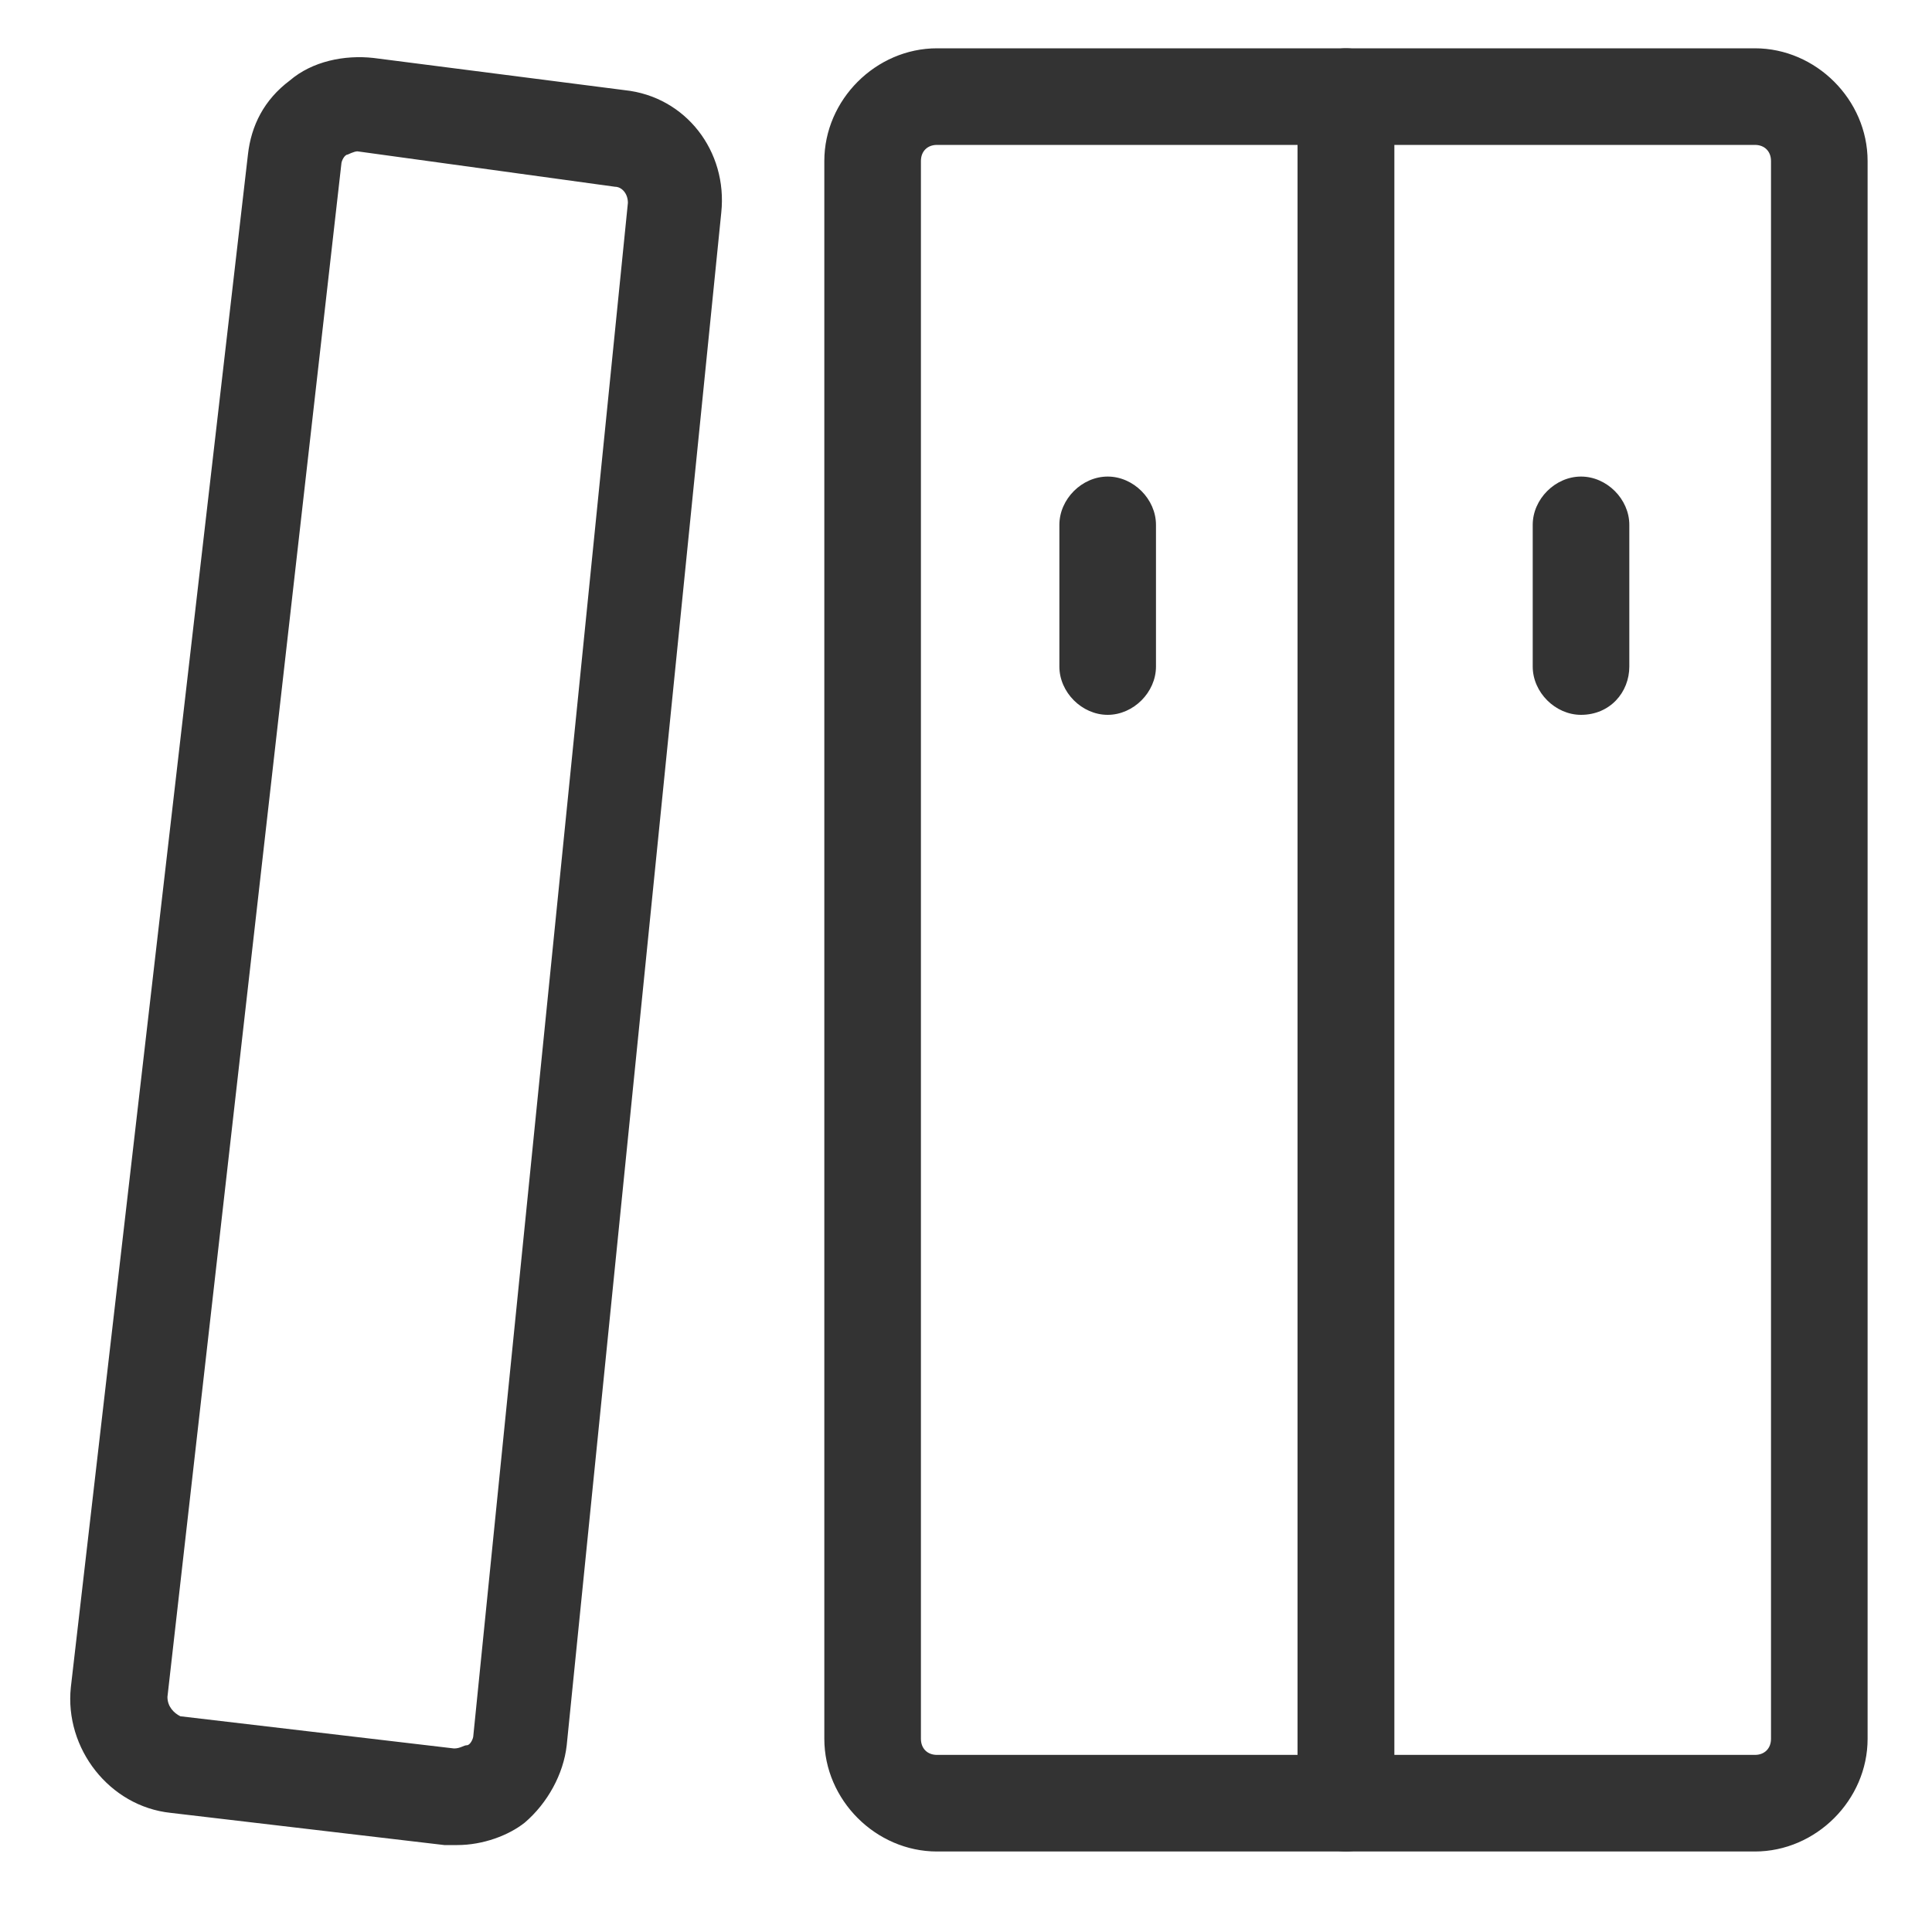<?xml version="1.0" encoding="UTF-8"?>
<svg width="24px" height="24px" viewBox="0 0 24 24" version="1.1" xmlns="http://www.w3.org/2000/svg" xmlns:xlink="http://www.w3.org/1999/xlink">
    <title>文档中心-文件-知识库-06</title>
    <g id="网站-pc" stroke="none" stroke-width="1" fill="none" fill-rule="evenodd">
        <g id="支持" transform="translate(-340, -444)" fill-rule="nonzero">
            <g id="文档中心-文件-知识库-06" transform="translate(340, 444)">
                <rect id="矩形" fill="#000000" opacity="0" x="0" y="0" width="24" height="24"></rect>
                <path d="M16.72,23 L11.64,23 C10.88,23 10.24,22.36 10.24,21.6 L10.24,2 C10.24,1.24 10.88,0.6 11.64,0.6 L16.72,0.6 C17.04,0.6 17.32,0.88 17.32,1.2 L17.32,22.4 C17.32,22.72 17.04,23 16.72,23 Z M11.64,1.8 C11.52,1.8 11.44,1.88 11.44,2 L11.44,21.6 C11.44,21.72 11.52,21.8 11.64,21.8 L16.12,21.8 L16.12,1.8 L11.64,1.8 Z" id="形状" fill="#333333"></path>
                <path d="M21.8,23 L16.72,23 C16.4,23 16.12,22.72 16.12,22.4 L16.12,1.2 C16.12,0.88 16.4,0.6 16.72,0.6 L21.8,0.6 C22.56,0.6 23.2,1.24 23.2,2 L23.2,21.6 C23.2,22.36 22.56,23 21.8,23 Z M17.32,21.8 L21.8,21.8 C21.92,21.8 22,21.72 22,21.6 L22,2 C22,1.88 21.92,1.8 21.8,1.8 L17.32,1.8 L17.32,21.8 Z M5.68,22.92 L5.52,22.92 L2.12,22.52 C1.36,22.44 0.8,21.72 0.88,20.96 L3.08,1.92 C3.12,1.56 3.28,1.24 3.6,1 C3.88,0.76 4.28,0.68 4.64,0.72 L7.76,1.12 C8.52,1.2 9.04,1.88 8.96,2.64 L7.04,21.68 C7,22.04 6.8,22.4 6.52,22.64 C6.32,22.8 6,22.92 5.68,22.92 Z M4.44,1.88 C4.4,1.88 4.32,1.92 4.32,1.92 C4.28,1.92 4.24,2 4.24,2.04 L2.08,21.08 C2.08,21.2 2.16,21.28 2.24,21.32 L5.64,21.72 C5.72,21.72 5.76,21.68 5.8,21.68 C5.84,21.68 5.88,21.6 5.88,21.56 L7.8,2.52 C7.8,2.4 7.72,2.32 7.64,2.32 L4.44,1.88 C4.48,1.88 4.48,1.88 4.44,1.88 C4.48,1.88 4.48,1.88 4.44,1.88 Z" id="形状" fill="#333333"></path>
                <path d="M19.64,8.88 C19.32,8.88 19.04,8.6 19.04,8.28 L19.04,6.52 C19.04,6.2 19.32,5.92 19.64,5.92 C19.96,5.92 20.24,6.2 20.24,6.52 L20.24,8.28 C20.24,8.6 20,8.88 19.64,8.88 Z M13.76,8.88 C13.44,8.88 13.16,8.6 13.16,8.28 L13.16,6.52 C13.16,6.2 13.44,5.92 13.76,5.92 C14.08,5.92 14.36,6.2 14.36,6.52 L14.36,8.28 C14.36,8.6 14.08,8.88 13.76,8.88 Z" id="形状" fill="#333333"></path>
            </g>
        </g>
    </g>
</svg>